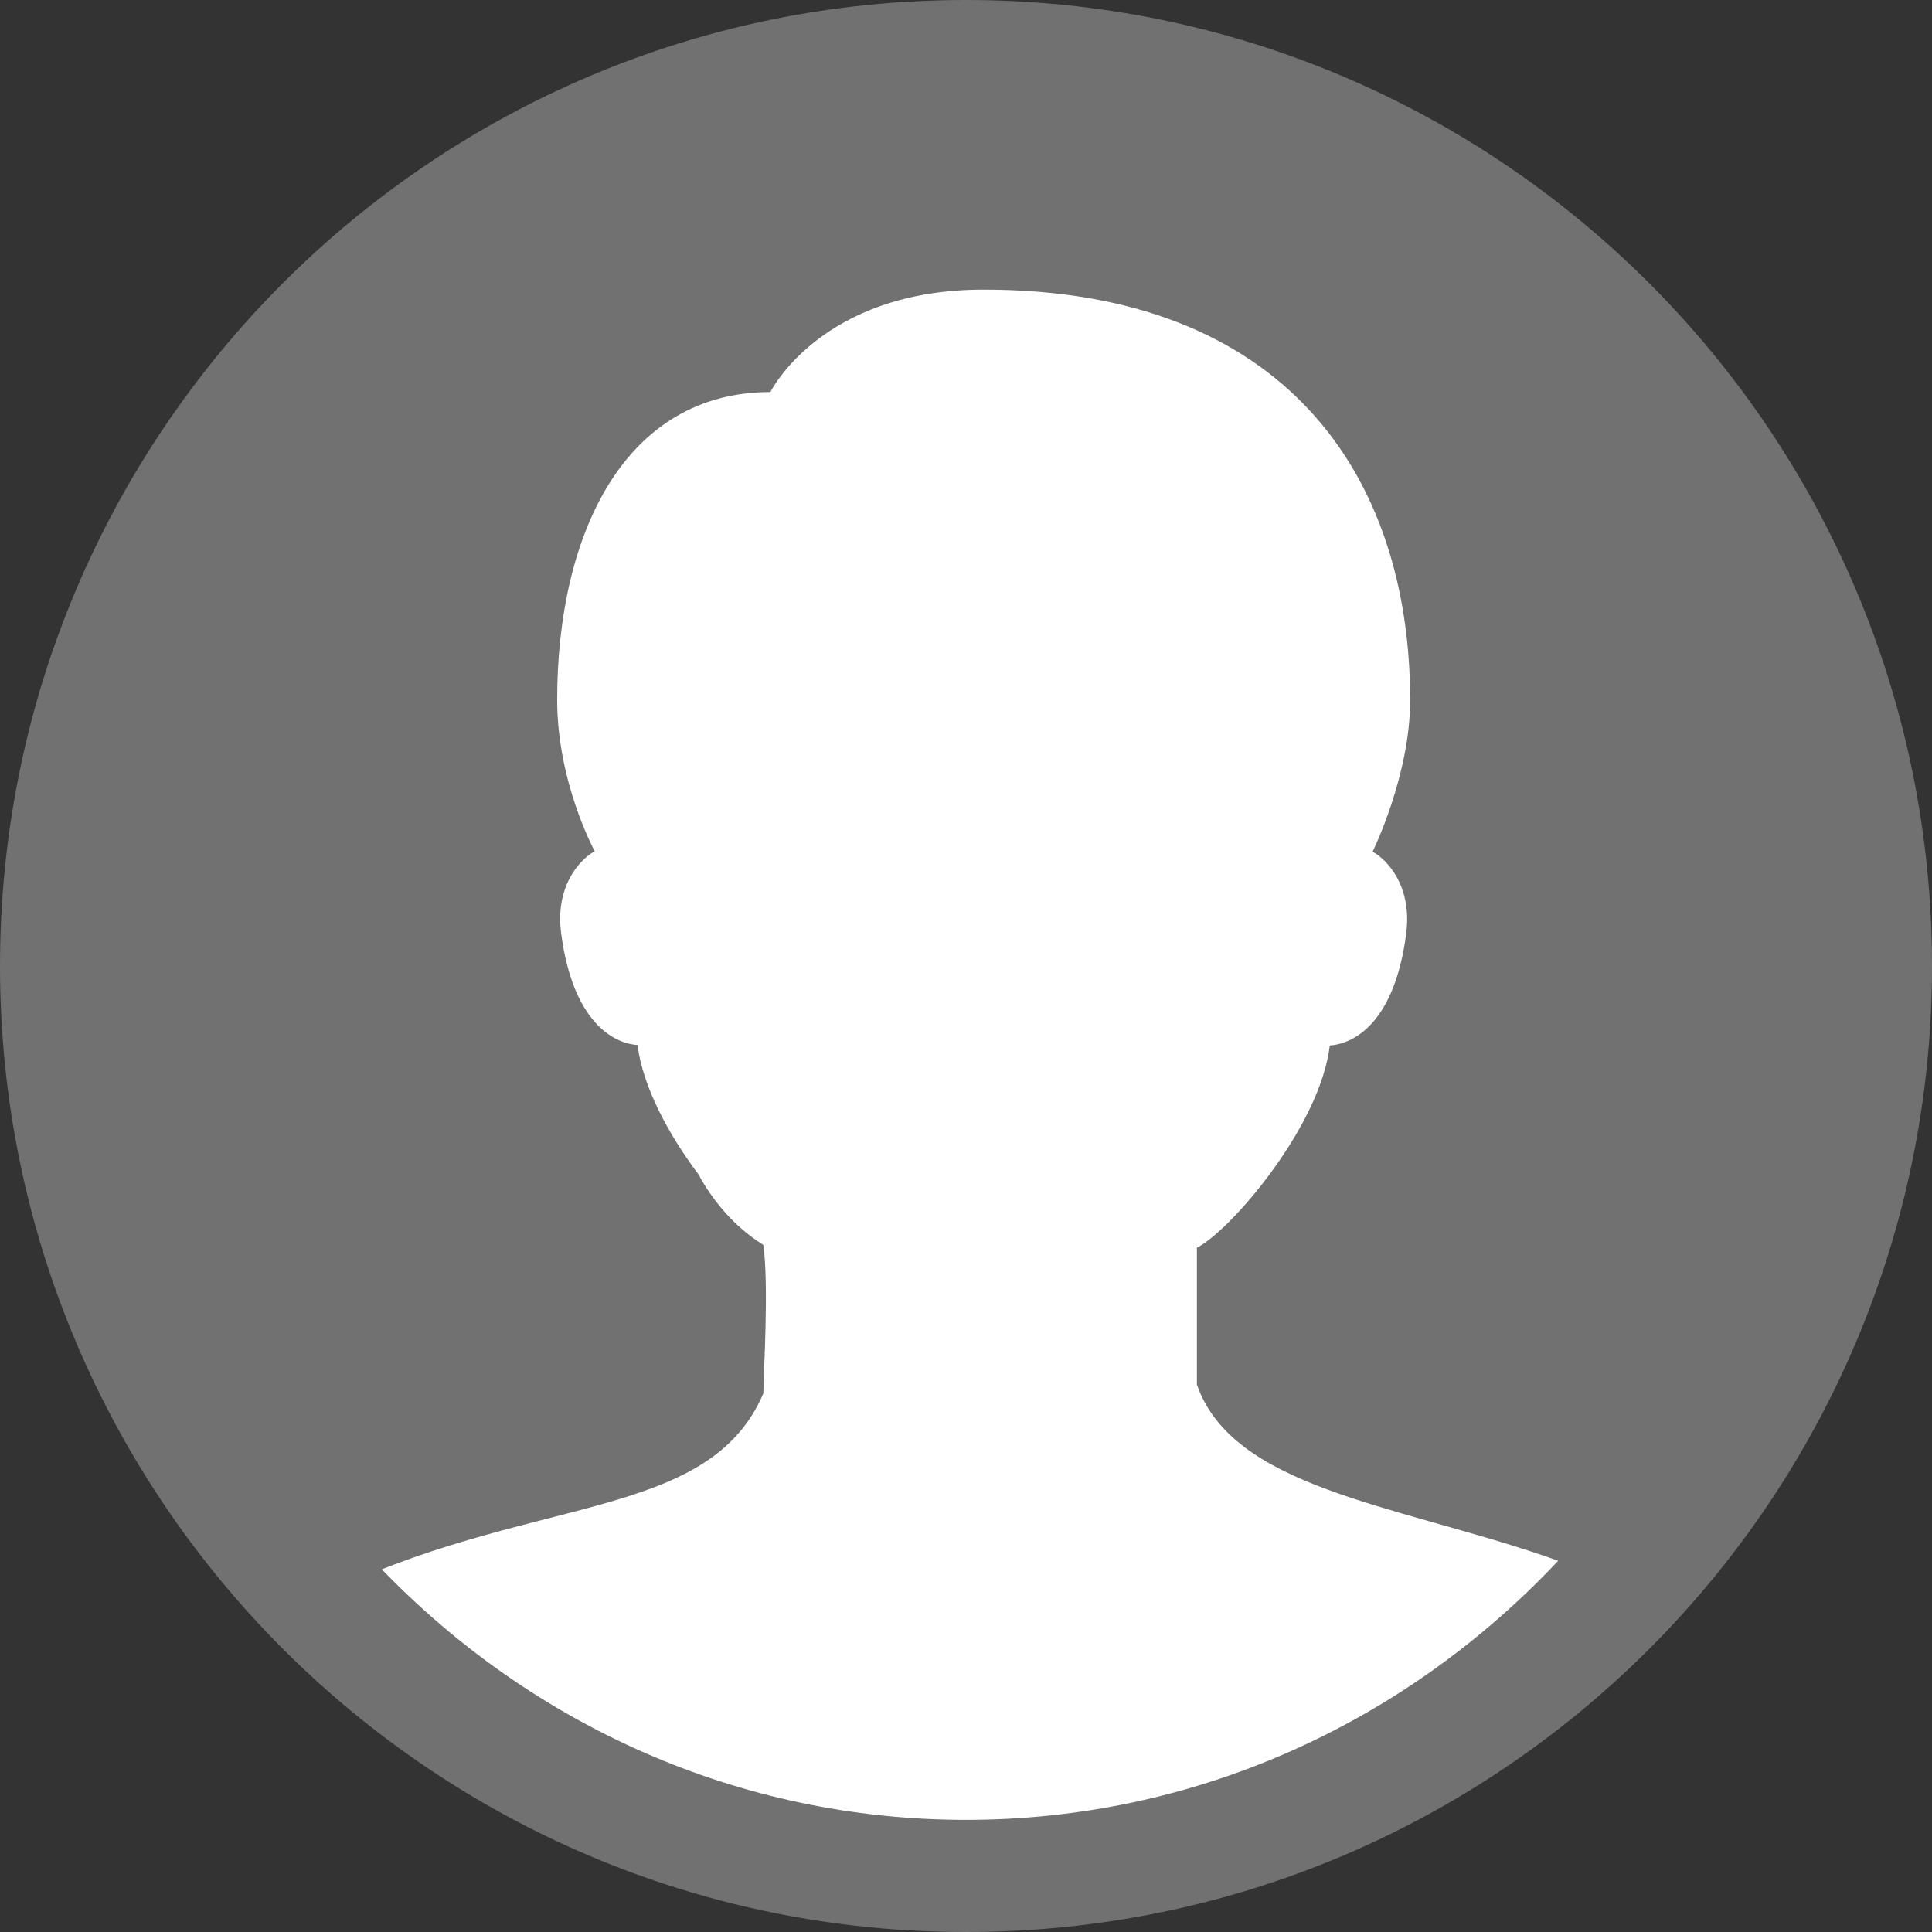 <?xml version="1.0" encoding="utf-8"?>
<!-- Generator: Adobe Illustrator 23.0.3, SVG Export Plug-In . SVG Version: 6.00 Build 0)  -->
<svg version="1.1" id="Layer_1" xmlns="http://www.w3.org/2000/svg" xmlns:xlink="http://www.w3.org/1999/xlink" x="0px" y="0px"
	 viewBox="0 0 43.76 43.76" style="enable-background:new 0 0 43.76 43.76;" xml:space="preserve">
<rect x="0" y="0" width="43.76" height="43.76" fill="#333333" stroke="none"/>
<style type="text/css">
	.st0{fill:#FF1D25;}
	.st1{fill:#282827;}
	.st2{fill:#9CCB54;}
	.st3{fill:#FFFFFF;}
	.st4{fill:#282828;}
	.st5{fill:#4C9928;}
	.st6{fill:#58B32D;}
	.st7{fill:#F25500;}
	.st8{fill:#DB0100;}
	.st9{fill:#FC00A6;}
	.st10{fill:#8E30E6;}
	.st11{fill:#2A99F7;}
	.st12{fill:none;stroke:#F25500;stroke-miterlimit:10;}
	.st13{fill:#EEEEEE;}
	.st14{fill:#666666;}
	.st15{fill:#4B4B4B;}
	.st16{fill:#323232;}
	.st17{fill:#F0F0F0;}
	.st18{fill:#B4B4B4;}
	.st19{fill-rule:evenodd;clip-rule:evenodd;fill:#AAAAAA;}
	.st20{fill:#AAAAAA;}
	.st21{fill-rule:evenodd;clip-rule:evenodd;fill:#424242;}
	.st22{fill-rule:evenodd;clip-rule:evenodd;fill:#85F34F;}
	.st23{fill-rule:evenodd;clip-rule:evenodd;fill:#323232;}
	.st24{fill:#717171;}
	.st25{fill:#B32CC3;}
	.st26{fill:#EC8B00;}
	.st27{fill:#8B8B8B;stroke:#8B8B8B;stroke-miterlimit:10;}
	.st28{fill:none;stroke:#666666;stroke-width:2;stroke-miterlimit:10;}
	.st29{clip-path:url(#SVGID_2_);fill:#FFFFFF;}
	.st30{clip-path:url(#SVGID_4_);fill:#FFFFFF;}
	.st31{fill:#FFFFFF;stroke:#58B32D;stroke-width:3;stroke-miterlimit:10;}
	.st32{fill:url(#SVGID_5_);}
	.st33{fill-rule:evenodd;clip-rule:evenodd;fill:#58B32D;stroke:#717171;stroke-miterlimit:10;}
	.st34{fill:url(#SVGID_6_);}
	.st35{fill-rule:evenodd;clip-rule:evenodd;fill:#FF0000;stroke:#717171;stroke-miterlimit:10;}
	.st36{fill:url(#SVGID_7_);}
	.st37{fill-rule:evenodd;clip-rule:evenodd;fill:#8E30E6;stroke:#717171;stroke-miterlimit:10;}
	.st38{fill:url(#SVGID_8_);}
	.st39{fill-rule:evenodd;clip-rule:evenodd;fill:#1119B7;stroke:#717171;stroke-miterlimit:10;}
	.st40{fill:url(#SVGID_9_);}
	.st41{fill-rule:evenodd;clip-rule:evenodd;fill:#2A99F7;stroke:#717171;stroke-miterlimit:10;}
	.st42{fill:url(#SVGID_10_);}
	.st43{fill-rule:evenodd;clip-rule:evenodd;fill:#F7931E;stroke:#717171;stroke-miterlimit:10;}
	.st44{fill-rule:evenodd;clip-rule:evenodd;fill:#58B32D;}
	.st45{fill-rule:evenodd;clip-rule:evenodd;fill:#FF0000;}
	.st46{fill-rule:evenodd;clip-rule:evenodd;fill:#8E30E6;}
	.st47{fill-rule:evenodd;clip-rule:evenodd;fill:#1119B7;}
	.st48{fill-rule:evenodd;clip-rule:evenodd;fill:#2A99F7;}
	.st49{fill-rule:evenodd;clip-rule:evenodd;fill:#F7931E;}
	.st50{fill-rule:evenodd;clip-rule:evenodd;fill:#4D4D4D;}
	.st51{fill:none;stroke:#333333;stroke-width:3;stroke-linecap:round;stroke-miterlimit:10;}
	.st52{fill:none;stroke:#8B8B8B;stroke-width:2;stroke-linecap:round;stroke-miterlimit:10;}
	.st53{fill:#8B8B8B;}
	.st54{fill:#999999;}
	.st55{fill:#282D33;}
	.st56{fill:#191900;}
	.st57{fill:#FFFF00;}
</style>
<g>
	<g>
		<g>
			<path class="st24" d="M21.88,0C9.8,0,0,9.8,0,21.88c0,12.08,9.8,21.88,21.88,21.88c12.08,0,21.88-9.79,21.88-21.88
				C43.76,9.8,33.96,0,21.88,0z"/>
		</g>
	</g>
	<g>
		<defs>
			<path id="SVGID_3_" d="M21.88,2.52c-10.33,0-18.7,8.67-18.7,19.35c0,10.69,8.37,19.35,18.7,19.35c10.33,0,18.7-8.67,18.7-19.35
				C40.58,11.19,32.21,2.52,21.88,2.52z"/>
		</defs>
		<clipPath id="SVGID_2_">
			<use xlink:href="#SVGID_3_"  style="overflow:visible;"/>
		</clipPath>
		<path class="st29" d="M15.82,26.6c-0.66-0.88-1.26-1.97-1.38-2.93c-0.57-0.04-1.47-0.55-1.73-2.53c-0.14-1.07,0.42-1.67,0.76-1.86
			c0,0-0.85-1.55-0.85-3.43c0-3.76,1.53-6.97,4.83-6.97c0,0,1.14-2.32,4.83-2.32c6.83,0,9.66,4.22,9.66,9.3
			c0,1.71-0.85,3.43-0.85,3.43c0.34,0.19,0.9,0.79,0.76,1.86c-0.26,1.99-1.16,2.49-1.73,2.53c-0.22,1.86-2.29,4.23-3.01,4.58v3.1
			c1.61,4.65,14.49,1.55,14.49,12.4H2.81c0.54-1.46,0.18-5.47,4.39-7.57c4.71-2.36,8.83-1.68,10.09-4.63c0-0.42,0.13-2.41,0-3.36
			C17.29,28.18,16.45,27.76,15.82,26.6z"/>
	</g>
</g>
</svg>
